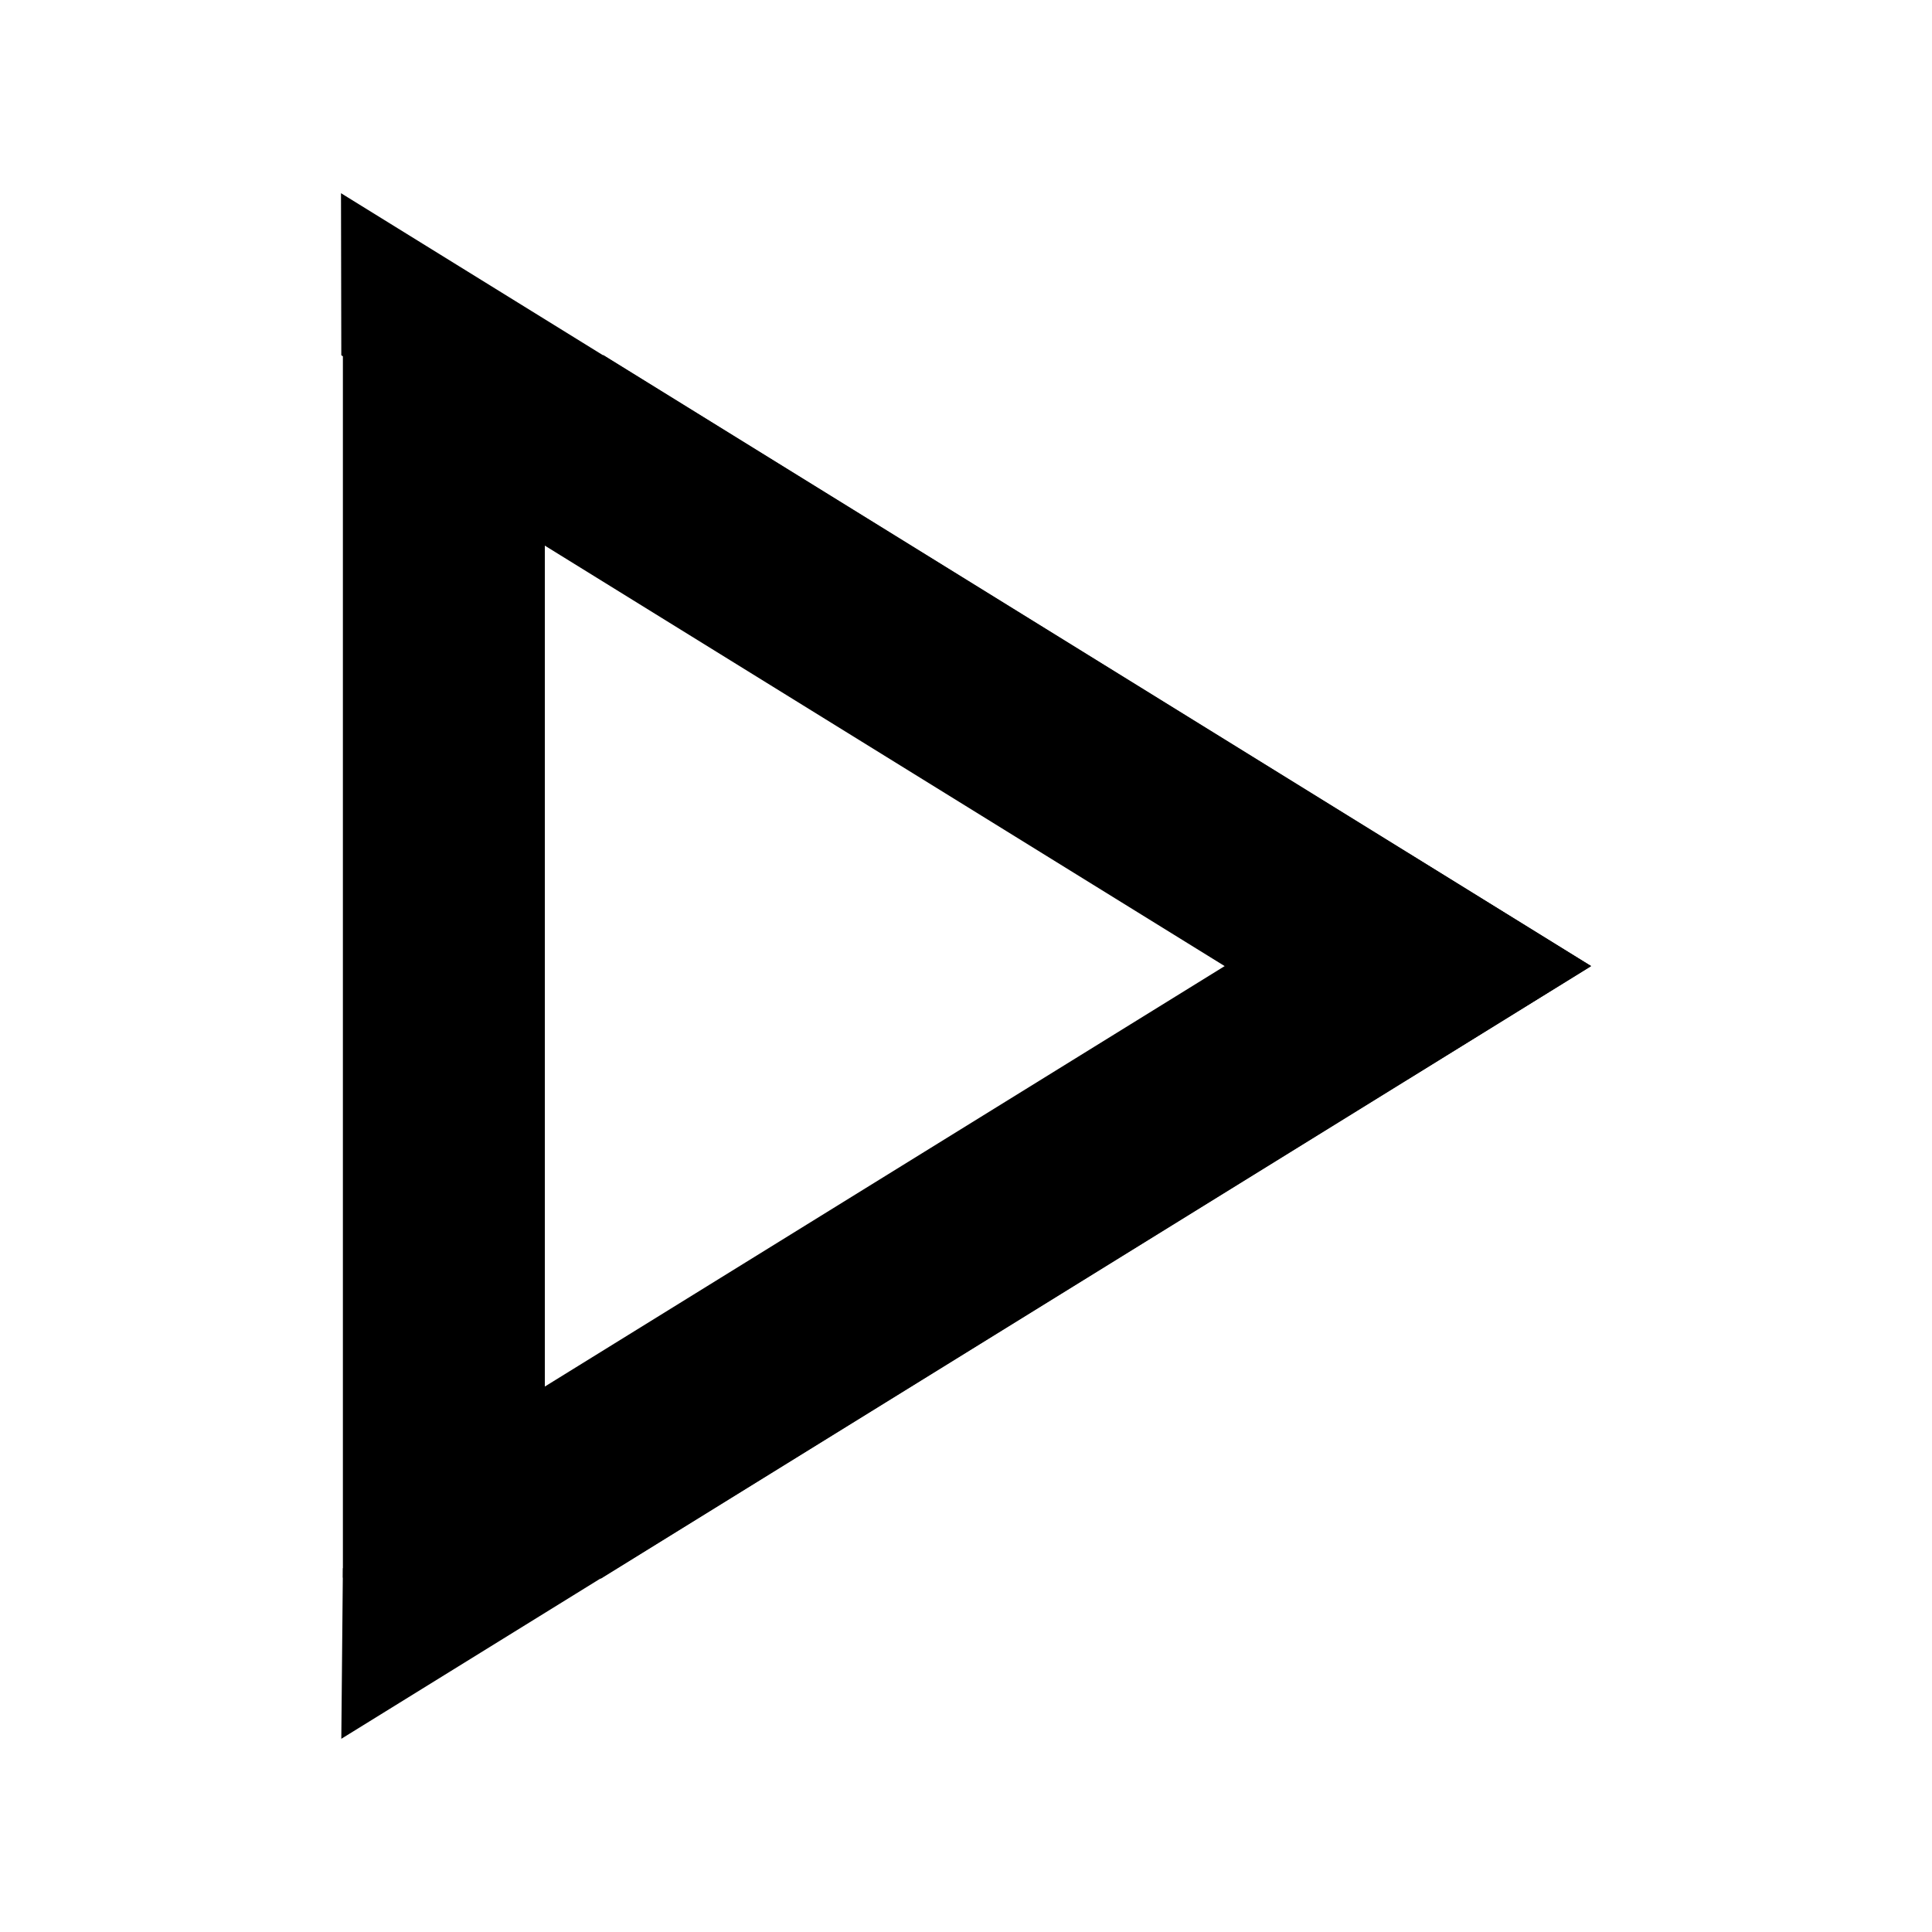 <?xml version="1.0" encoding="utf-8"?>
<!-- Generate: Adobe Illustrator 26.0.3, SVG Export Plug-In . SVG Version: 6.00 Build 0)  -->
<svg version="1.1" id="Vrstva_1" xmlns="http://www.w3.org/2000/svg" xmlns:xlink="http://www.w3.org/1999/xlink" x="0px" y="0px"
	 viewBox="0 0 500 500" style="enable-background:new 0 0 500 500;" xml:space="preserve">
<g>
	<polygon points="411.75,250.07 155.5,408.55 108.06,379.21 364.31,220.73 	"/>
</g>
<g>
	<polygon points="156.14,91.89 411.75,249.98 364.31,279.32 108.7,121.23 	"/>
</g>
<g>
	<rect x="88.74" y="91.74" width="52.26" height="316.56"/>
</g>
<polygon points="411.75,249.98 88.33,450 88.74,405.87 346.6,250.02 "/>
<polygon points="88.25,50 411.67,250.02 340.32,249.77 88.33,91.94 "/>
</svg>
